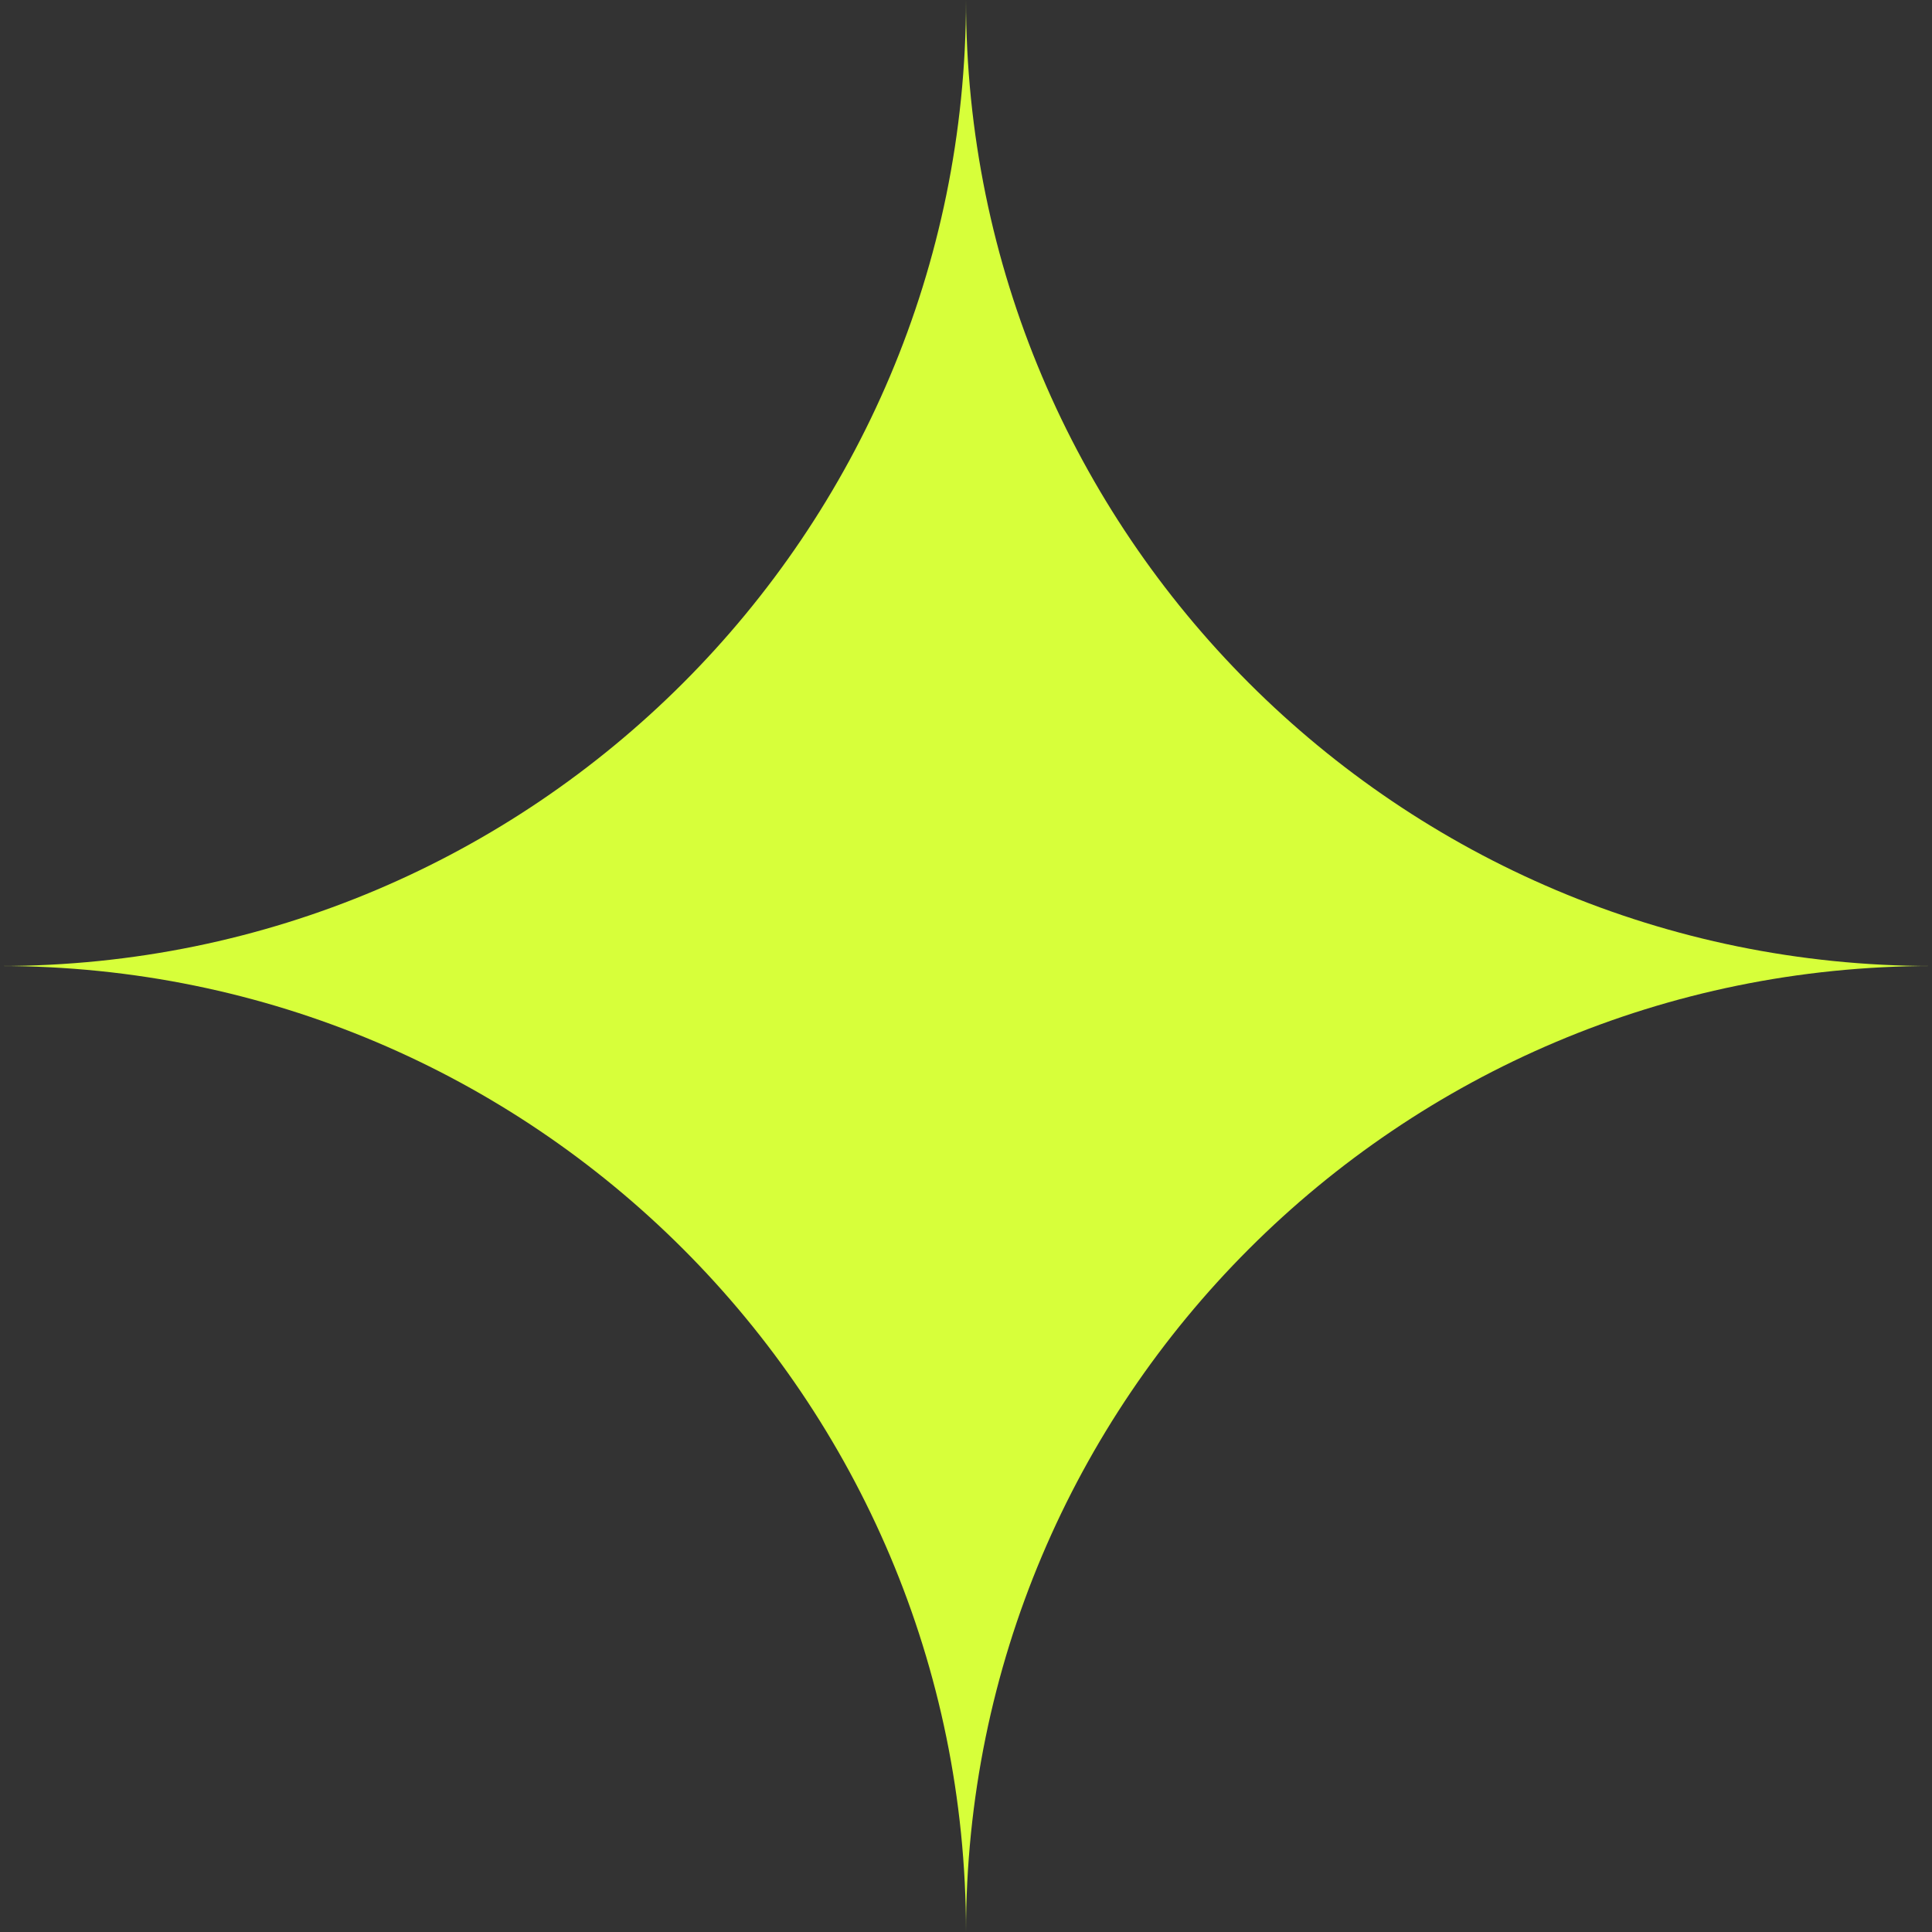 <svg width="15" height="15" viewBox="0 0 15 15" fill="none" xmlns="http://www.w3.org/2000/svg">
<rect x="0" y="0" width="15" height="15" fill="#333333" stroke="none"/>
<path d="M15 7.5C10.858 7.5 7.5 10.858 7.5 15C7.5 10.858 4.142 7.5 0 7.5C4.142 7.5 7.5 4.142 7.5 0C7.5 4.142 10.858 7.5 15 7.5Z" fill="#D7FF3A"/>
</svg>
